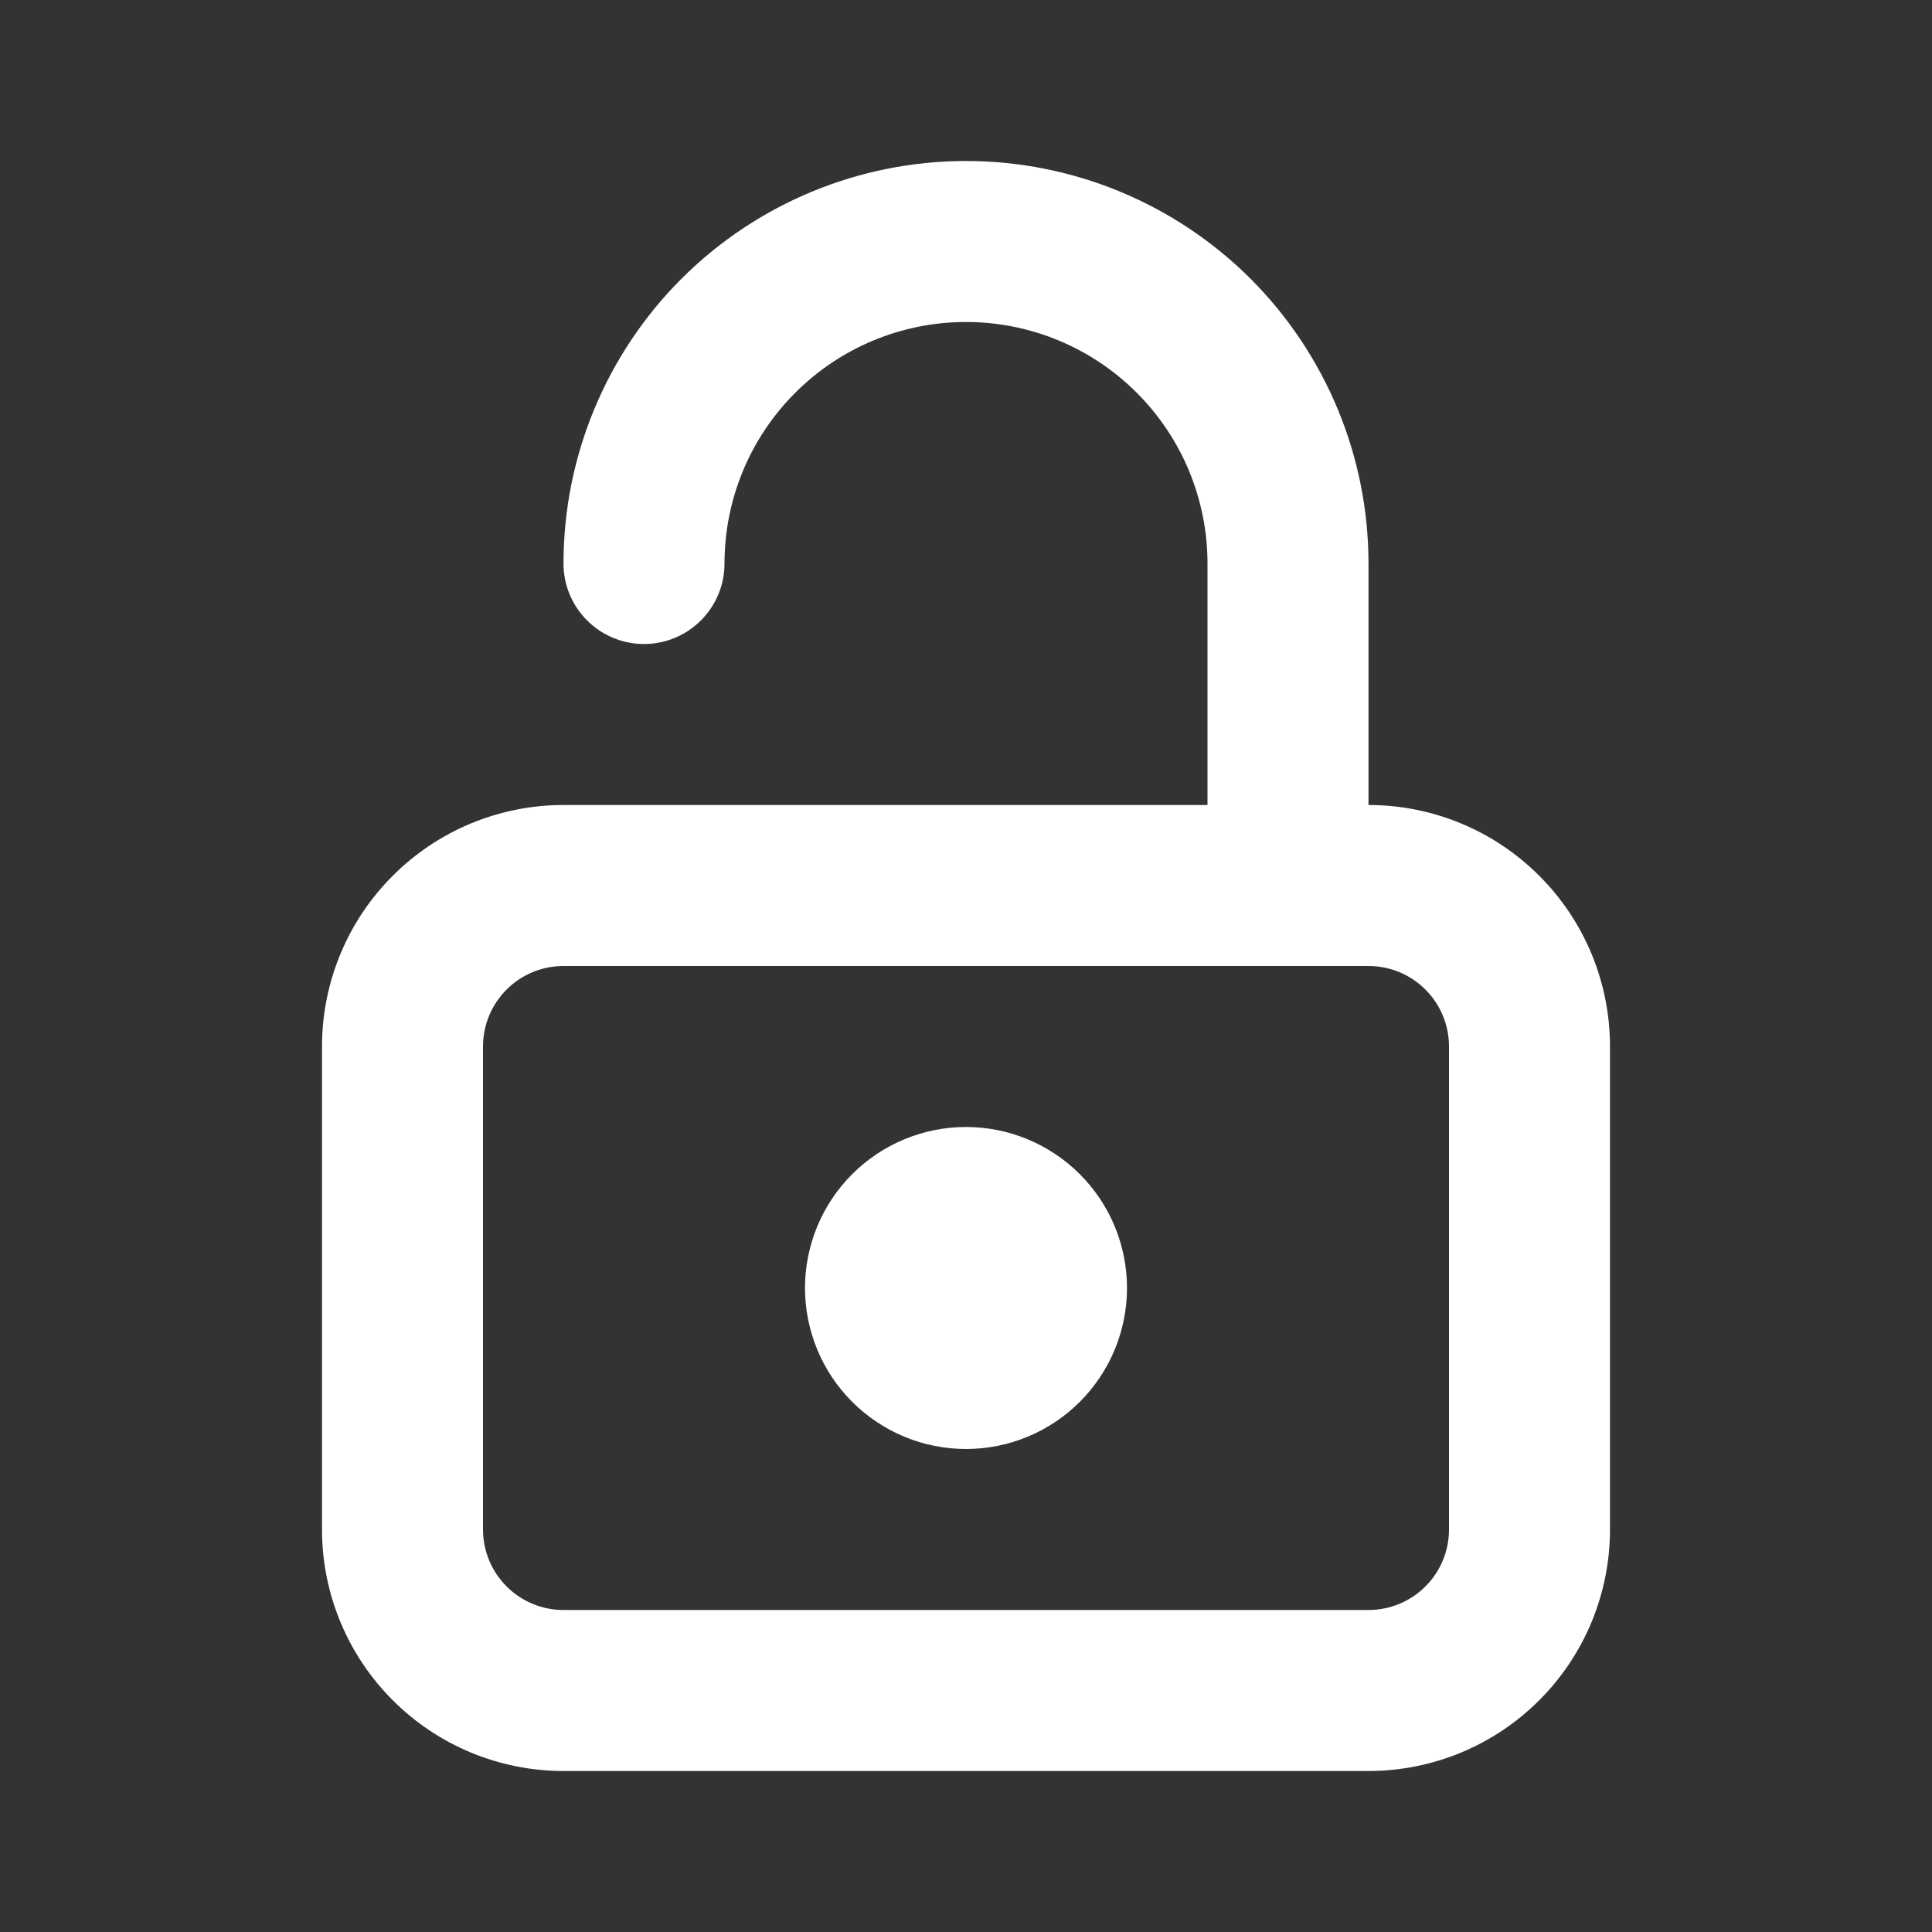 <svg width="24" height="24" viewBox="0 0 24 24" fill="none" xmlns="http://www.w3.org/2000/svg">
<rect x="0" y="0" width="24" height="24" fill="#333333" stroke="none"/>
<path fill-rule="evenodd" clip-rule="evenodd" d="M7 12C6.735 12 6.48 12.105 6.293 12.293C6.105 12.48 6 12.735 6 13V19C6 19.265 6.105 19.52 6.293 19.707C6.48 19.895 6.735 20 7 20H17C17.265 20 17.52 19.895 17.707 19.707C17.895 19.52 18 19.265 18 19V13C18 12.735 17.895 12.48 17.707 12.293C17.52 12.105 17.265 12 17 12H7ZM4.879 10.879C5.441 10.316 6.204 10 7 10H17C17.796 10 18.559 10.316 19.121 10.879C19.684 11.441 20 12.204 20 13V19C20 19.796 19.684 20.559 19.121 21.121C18.559 21.684 17.796 22 17 22H7C6.204 22 5.441 21.684 4.879 21.121C4.316 20.559 4 19.796 4 19V13C4 12.204 4.316 11.441 4.879 10.879Z" fill="white"/>
<path fill-rule="evenodd" clip-rule="evenodd" d="M10.586 14.586C10.961 14.211 11.47 14 12 14C12.53 14 13.039 14.211 13.414 14.586C13.789 14.961 14 15.47 14 16C14 16.53 13.789 17.039 13.414 17.414C13.039 17.789 12.53 18 12 18C11.47 18 10.961 17.789 10.586 17.414C10.211 17.039 10 16.53 10 16C10 15.47 10.211 14.961 10.586 14.586Z" fill="white"/>
<path fill-rule="evenodd" clip-rule="evenodd" d="M12 4C11.204 4 10.441 4.316 9.879 4.879C9.316 5.441 9 6.204 9 7C9 7.552 8.552 8 8 8C7.448 8 7 7.552 7 7C7 5.674 7.527 4.402 8.464 3.464C9.402 2.527 10.674 2 12 2C13.326 2 14.598 2.527 15.536 3.464C16.473 4.402 17 5.674 17 7V11C17 11.552 16.552 12 16 12C15.448 12 15 11.552 15 11V7C15 6.204 14.684 5.441 14.121 4.879C13.559 4.316 12.796 4 12 4Z" fill="white"/>
</svg>
